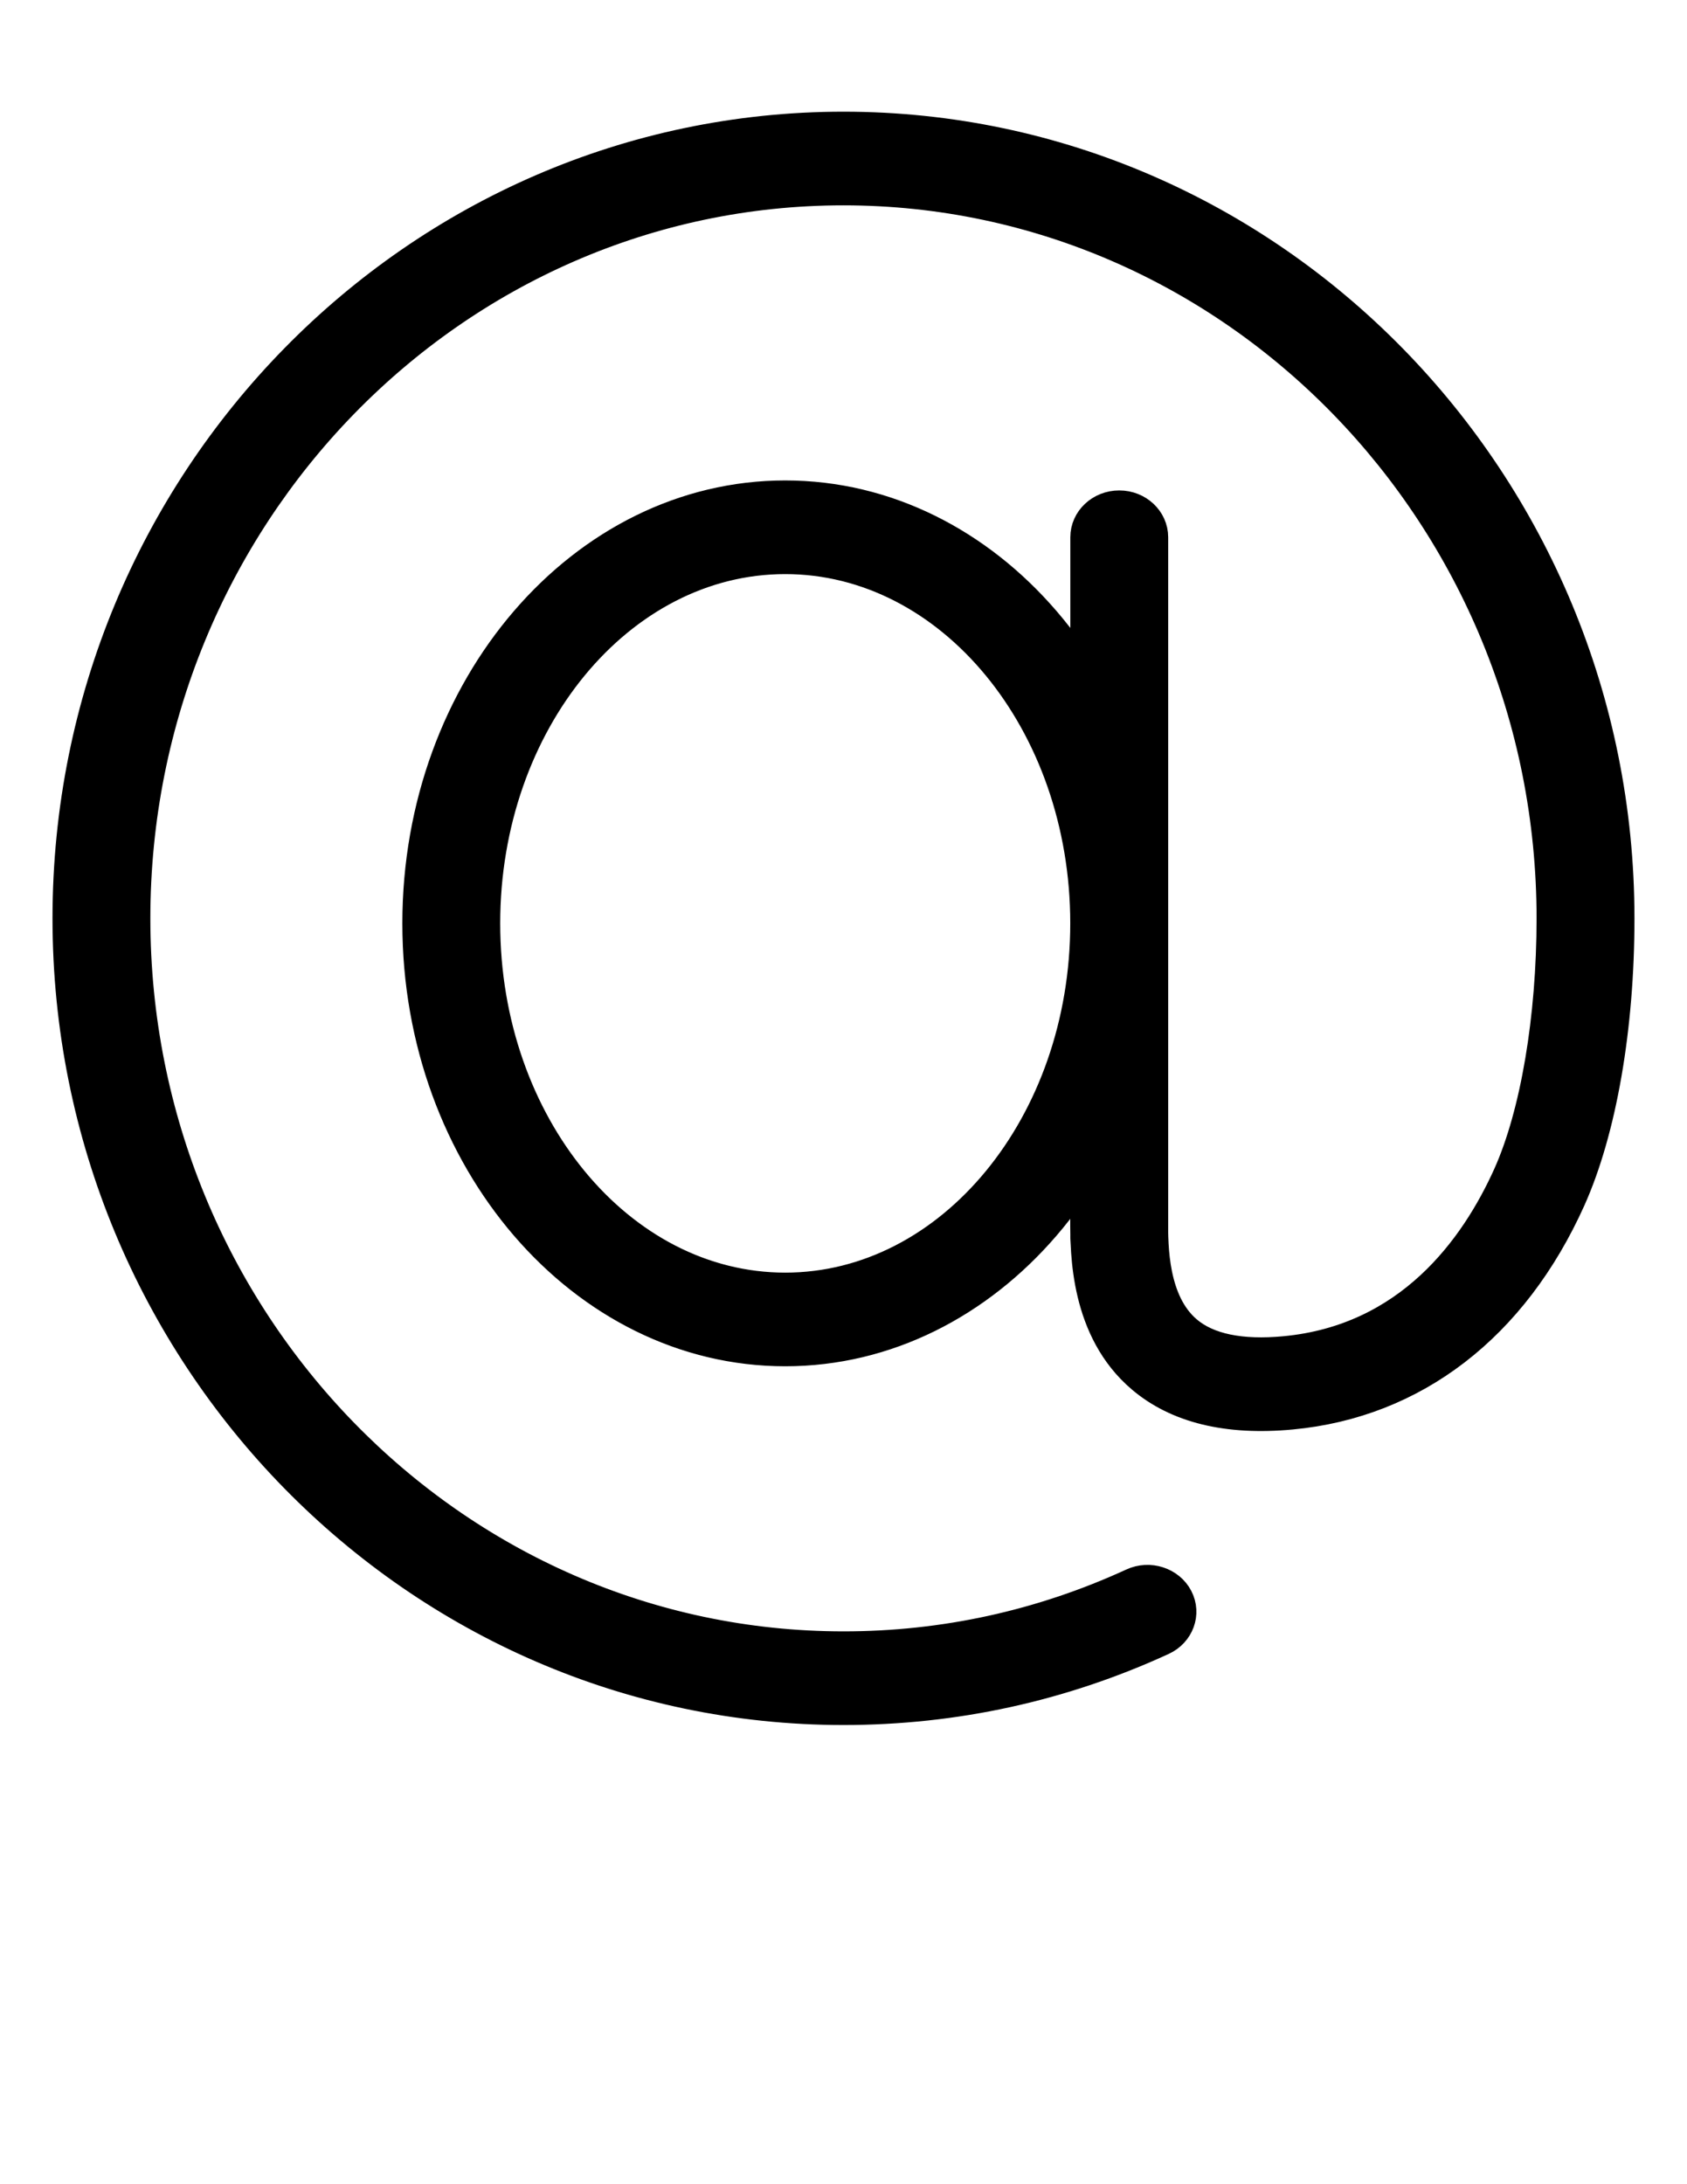 <svg xmlns="http://www.w3.org/2000/svg" version="1.1" id="icon-connect" x="0px" y="0px" width="612px" height="792px" viewBox="0 0 612 792" enable-background="new 0 0 612 792" xml:space="preserve"><title>Connect</title><path stroke="#000000" stroke-width="10" stroke-miterlimit="10" d="M284.86 490.418c-73.835 0-133.9-69.802-133.9-155.609 0-85.795 60.065-155.598 133.9-155.598s133.9 69.803 133.9 155.598C418.761 420.604 358.695 490.418 284.86 490.418zM284.86 203.17c-59.772 0-108.4 59.057-108.4 131.639 0 72.593 48.628 131.651 108.4 131.651 59.772 0 108.4-59.058 108.4-131.651C393.261 262.227 344.633 203.17 284.86 203.17zM406.036 461.046c-7.051 0-12.75-5.354-12.75-11.979V194.808c0-6.612 5.699-11.979 12.75-11.979s12.75 5.367 12.75 11.979v254.27C418.786 455.691 413.074 461.046 406.036 461.046zM306 620.5C150.526 620.5 24.046 491.52 24.046 333c0-158.52 126.48-287.5 281.954-287.5 155.461 0 281.94 128.98 281.94 287.5 0 39.699-6.464 76.906-17.722 102.05 -20.821 46.301-56.916 74.116-101.669 78.309 -23.371 2.192-41.73-2.3-54.735-13.356 -20.566-17.478-20.566-45.593-20.566-57.597 0-6.624 5.699-11.979 12.75-11.979s12.75 5.355 12.75 11.979c0 9.572 0 29.48 12.177 39.819 7.445 6.337 19.304 8.769 35.088 7.283 44.905-4.217 68.671-37.003 80.707-63.765 9.831-21.97 15.708-56.65 15.708-92.743 0-145.319-115.03-263.542-256.44-263.542S49.546 187.681 49.546 333 164.59 596.541 306 596.541c36.401 0 71.63-7.702 104.665-22.88 6.337-2.923 13.974-0.431 17.06 5.499 3.085 5.941 0.472 13.116-5.853 16.027C385.317 611.982 346.328 620.5 306 620.5z"/></svg>
